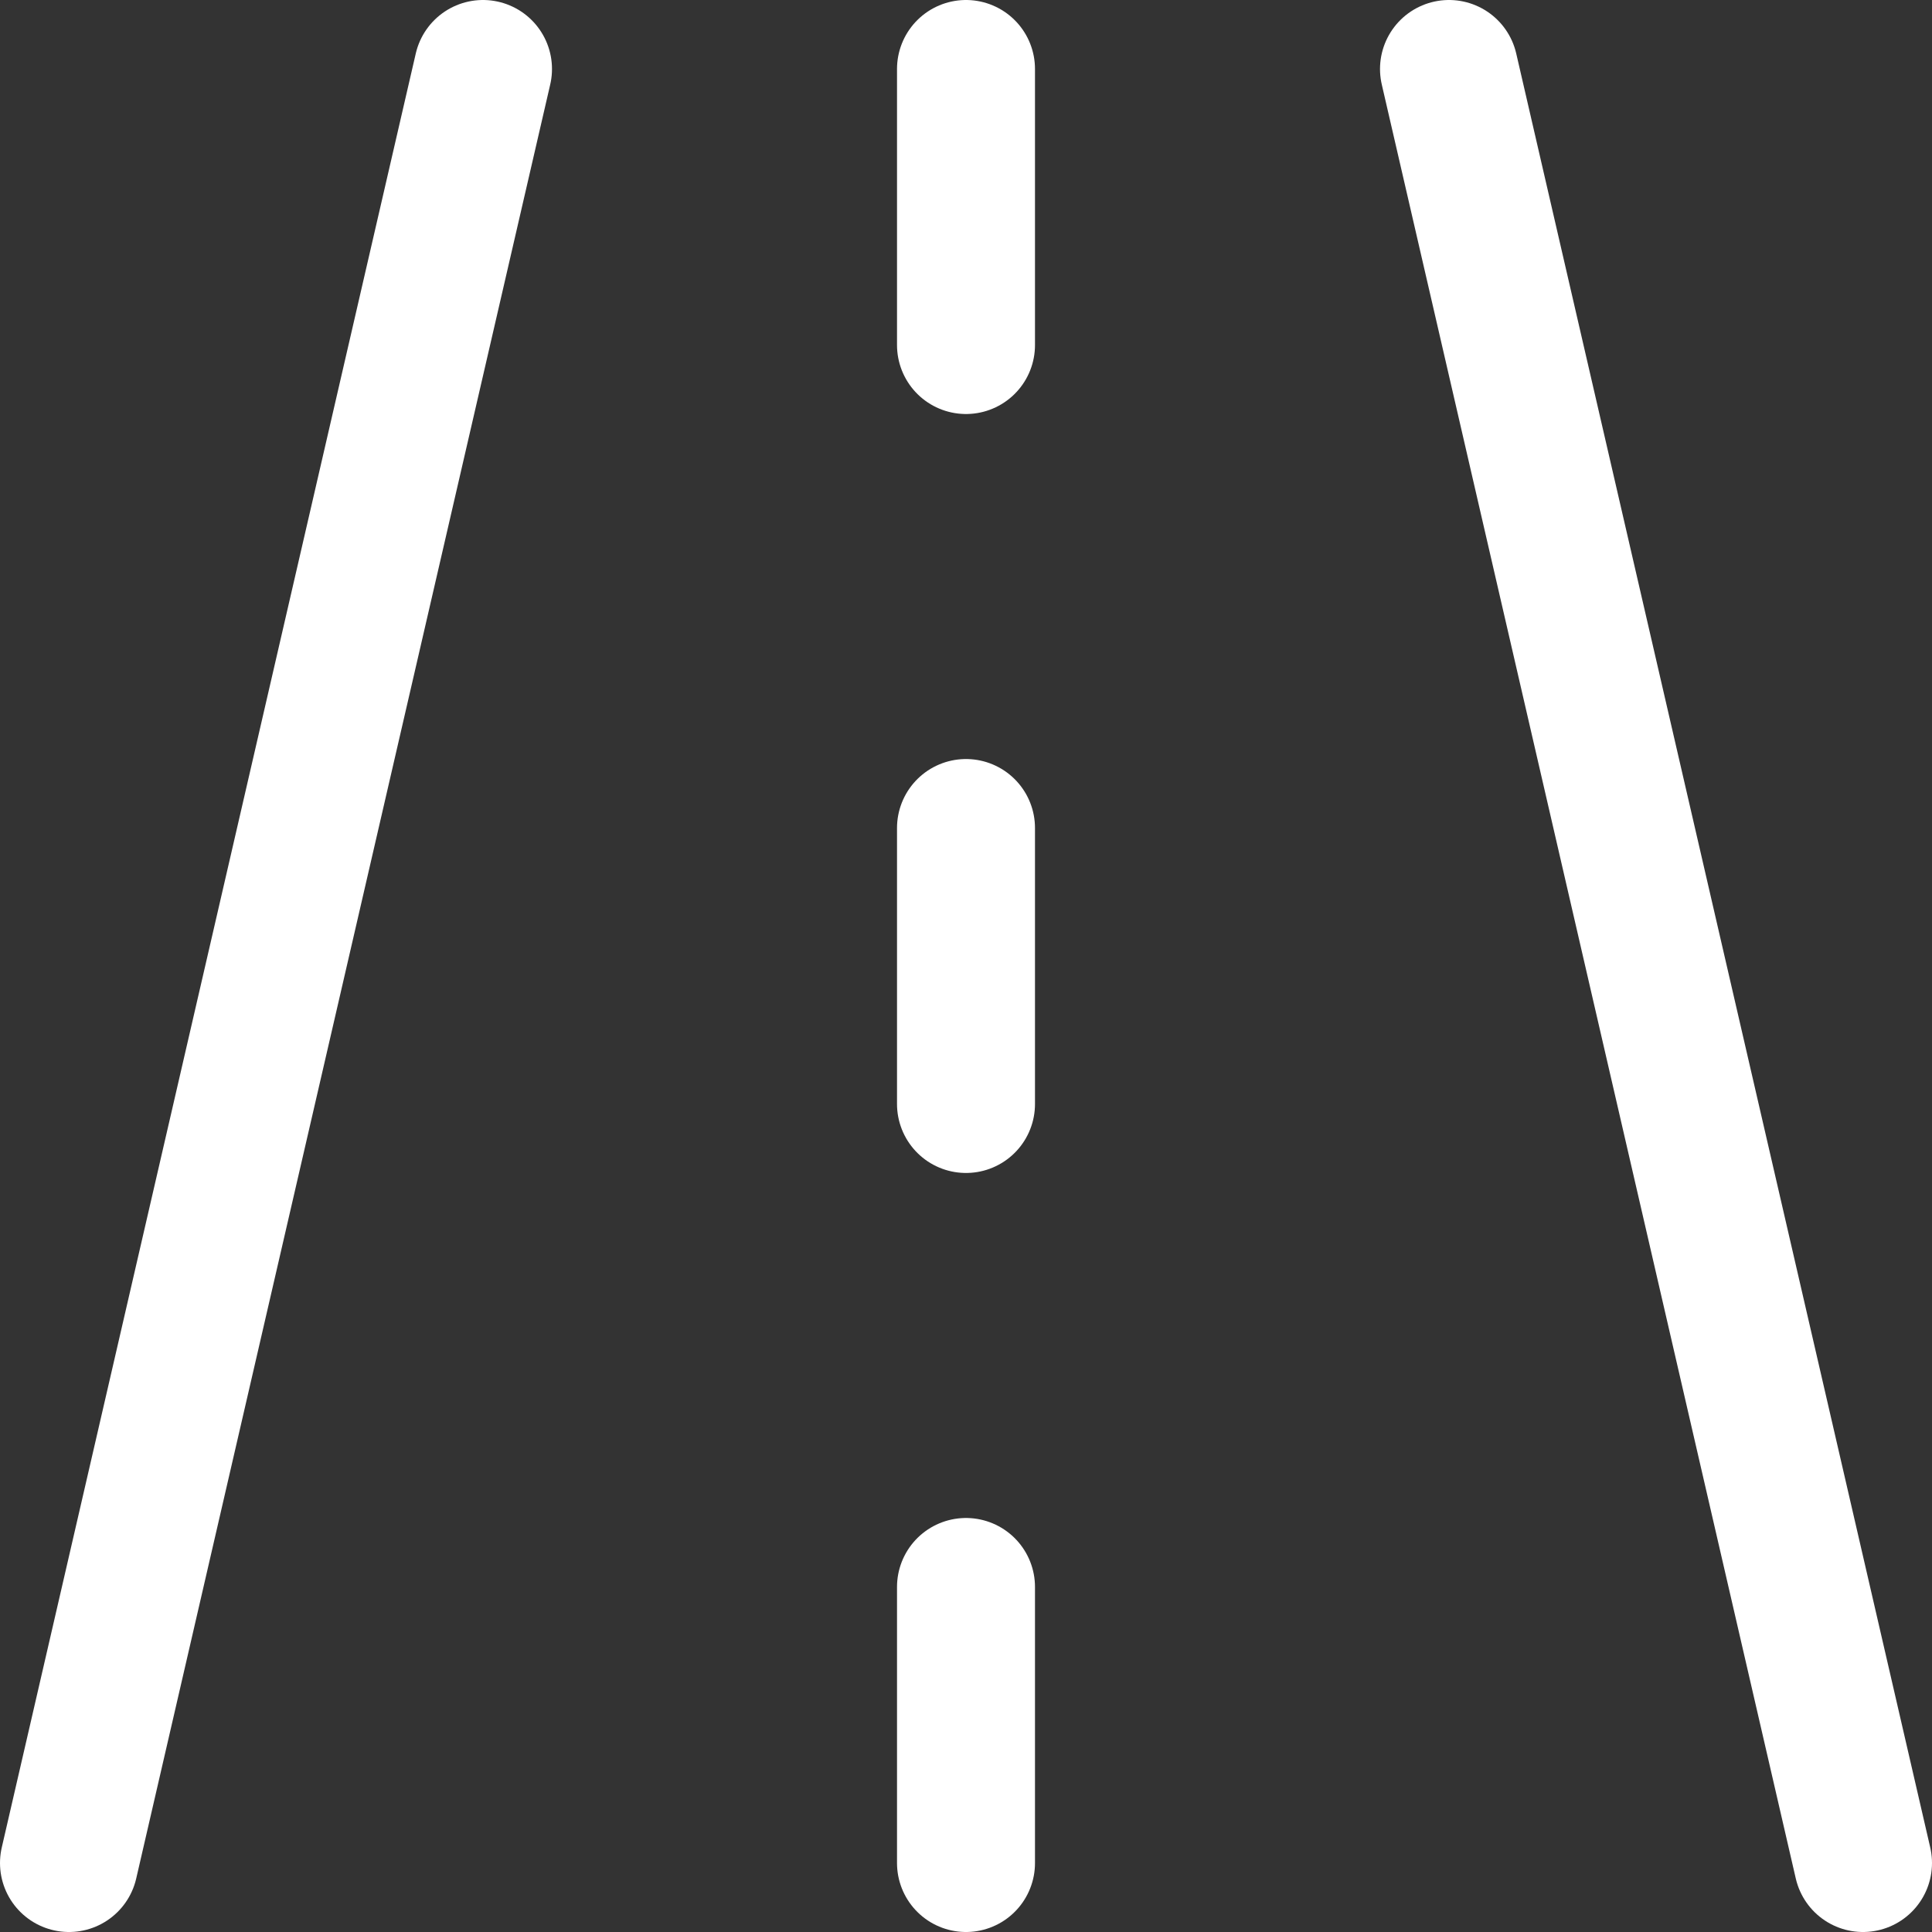 <svg width="24" height="24" viewBox="0 0 24 24" fill="none" xmlns="http://www.w3.org/2000/svg">
  <rect x="0" y="0" width="24" height="24" fill="#333333" stroke="none"/>
  <g clip-path="url(#clip0_34_24)">
    <path d="M0.857 23.143L6 0.857" stroke="white" stroke-width="1.714" stroke-linecap="round" stroke-linejoin="round"/>
    <path d="M12 0.857V4.286" stroke="white" stroke-width="1.714" stroke-linecap="round" stroke-linejoin="round"/>
    <path d="M12 10.286V13.714" stroke="white" stroke-width="1.714" stroke-linecap="round" stroke-linejoin="round"/>
    <path d="M12 19.714V23.143" stroke="white" stroke-width="1.714" stroke-linecap="round" stroke-linejoin="round"/>
    <path d="M23.143 23.143L18 0.857" stroke="white" stroke-width="1.714" stroke-linecap="round" stroke-linejoin="round"/>
  </g>
  <defs>
    <clipPath id="clip0_34_24">
      <rect width="24" height="24" fill="white"/>
    </clipPath>
  </defs>
</svg>